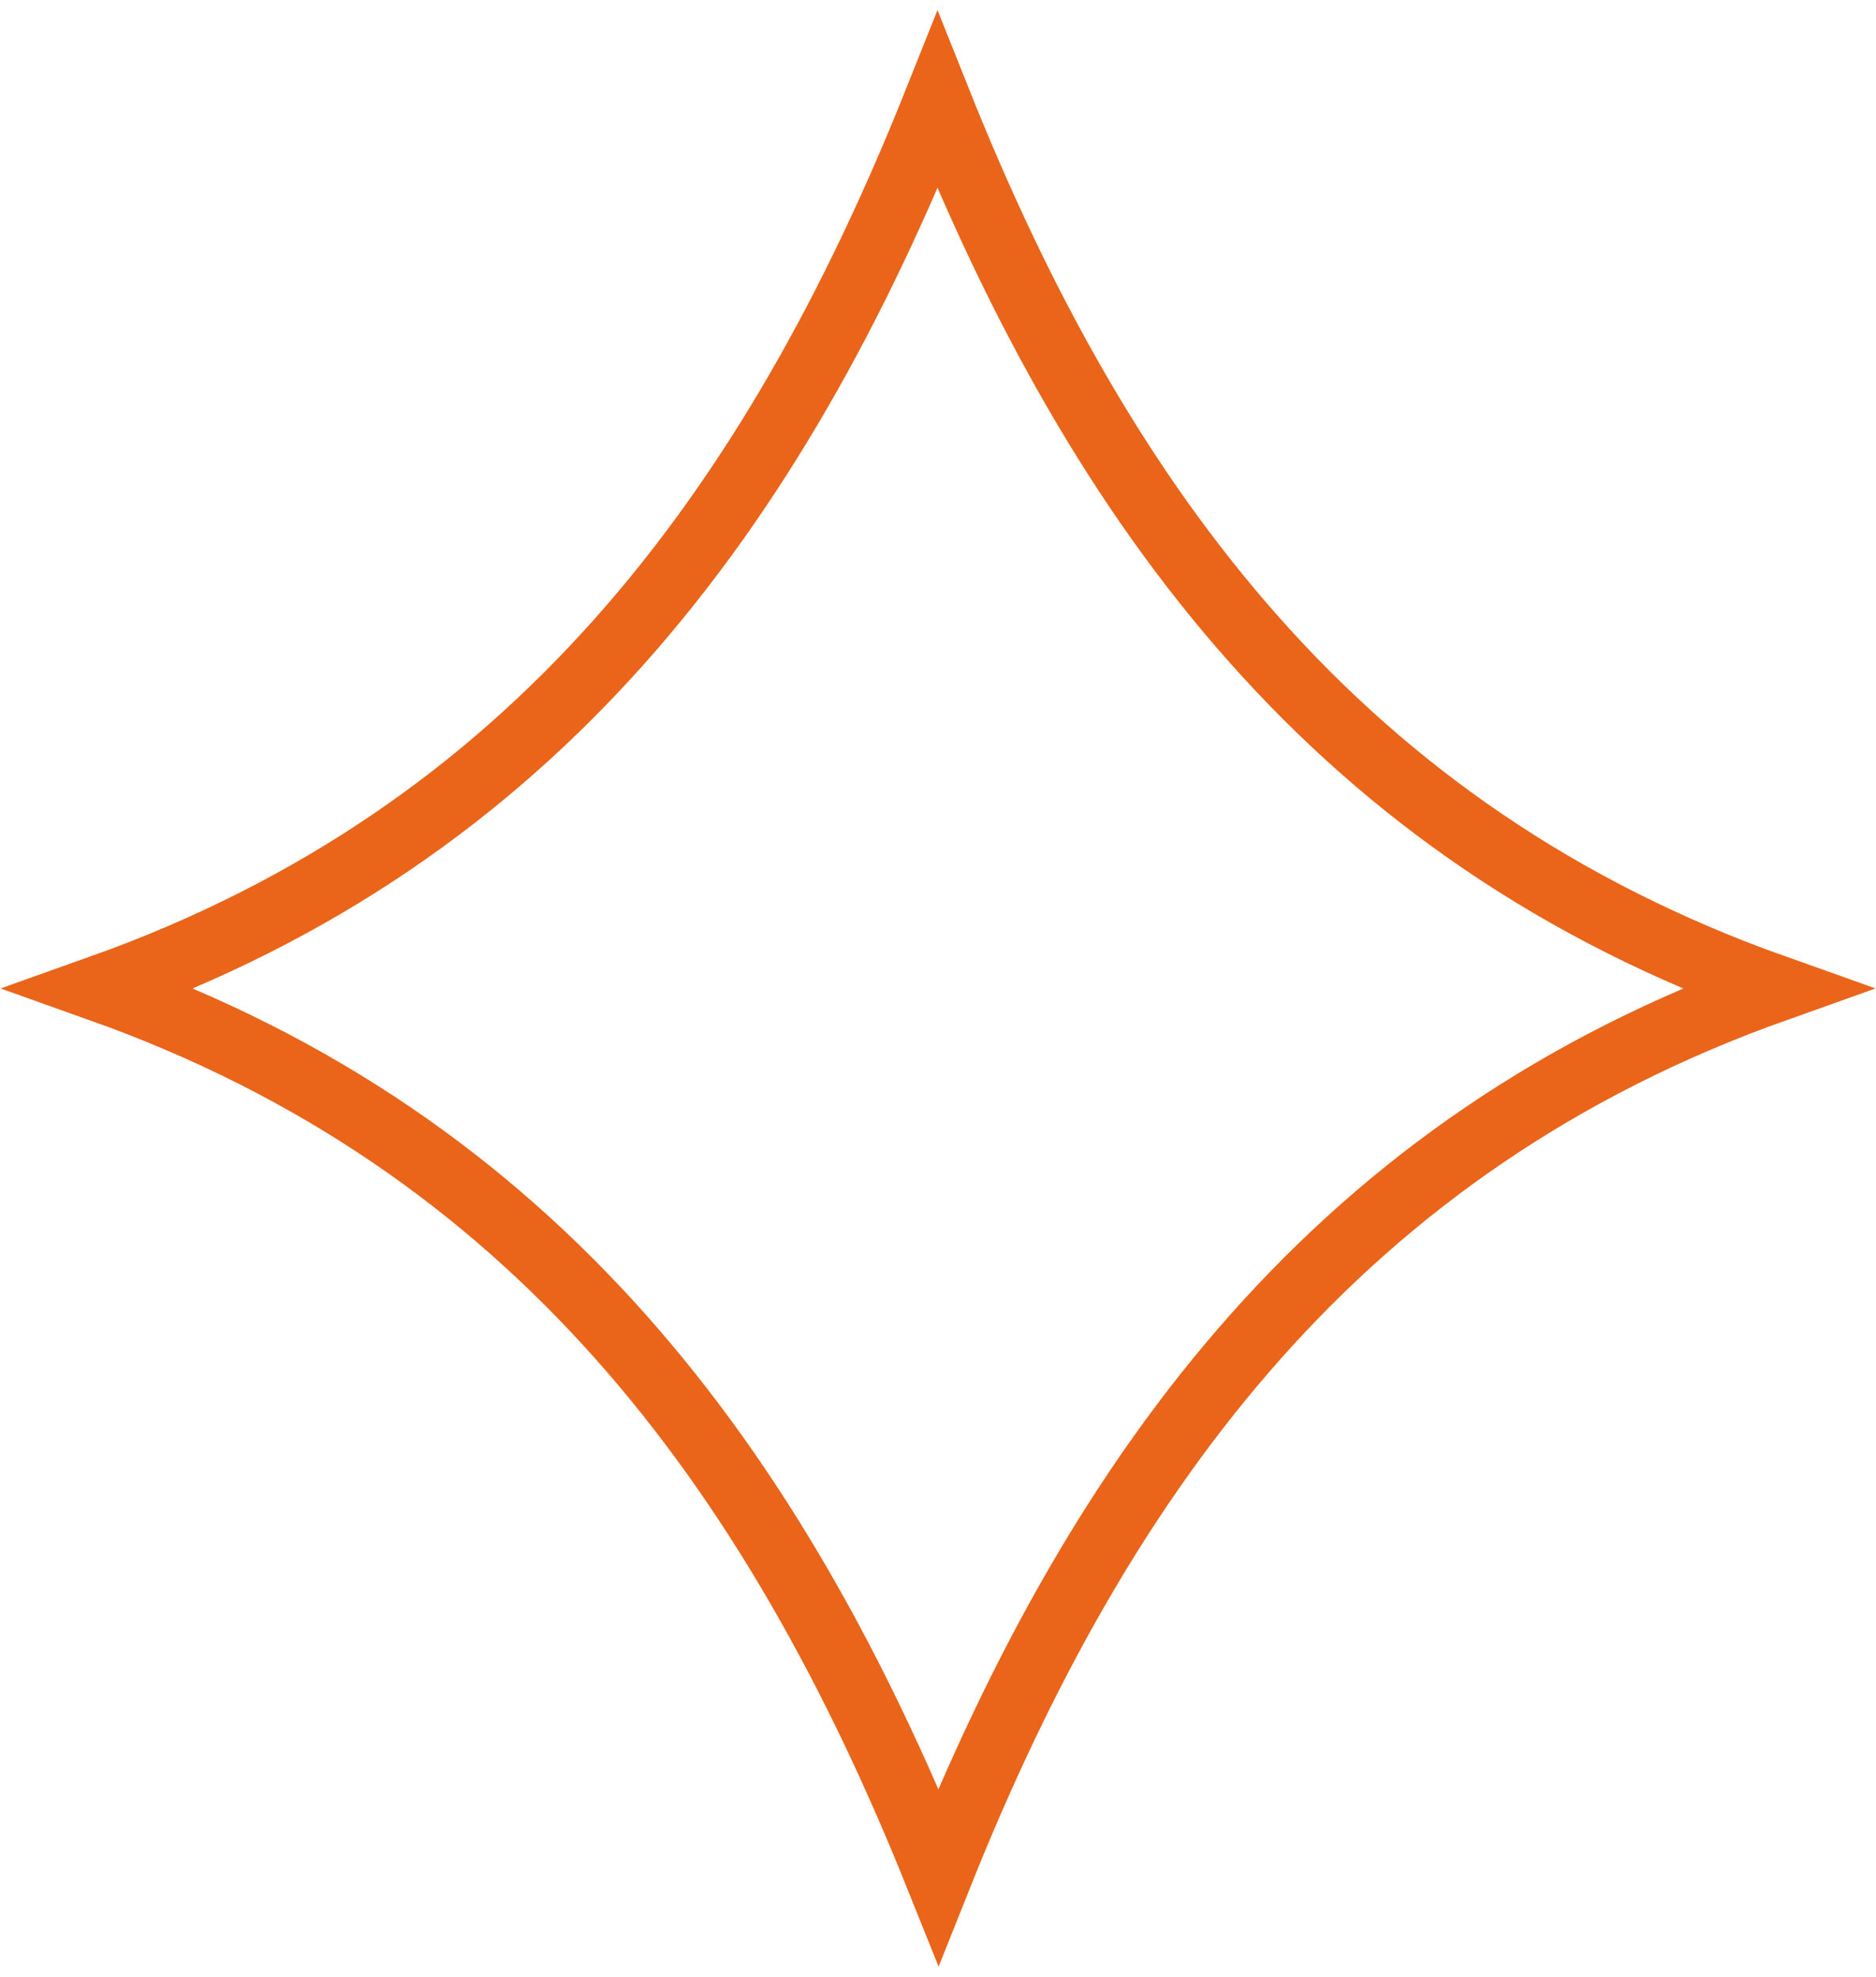 <svg width="56" height="59" viewBox="0 0 56 59" fill="none" xmlns="http://www.w3.org/2000/svg">
<path d="M27.985 3C32.865 15.235 40.017 24.89 53 29.5C40.047 34.11 32.896 43.765 28.015 56C23.104 43.765 15.953 34.11 3 29.5C15.953 24.89 23.104 15.235 27.985 3Z" stroke="#EA6419" stroke-width="2" stroke-miterlimit="10"/>
</svg>
